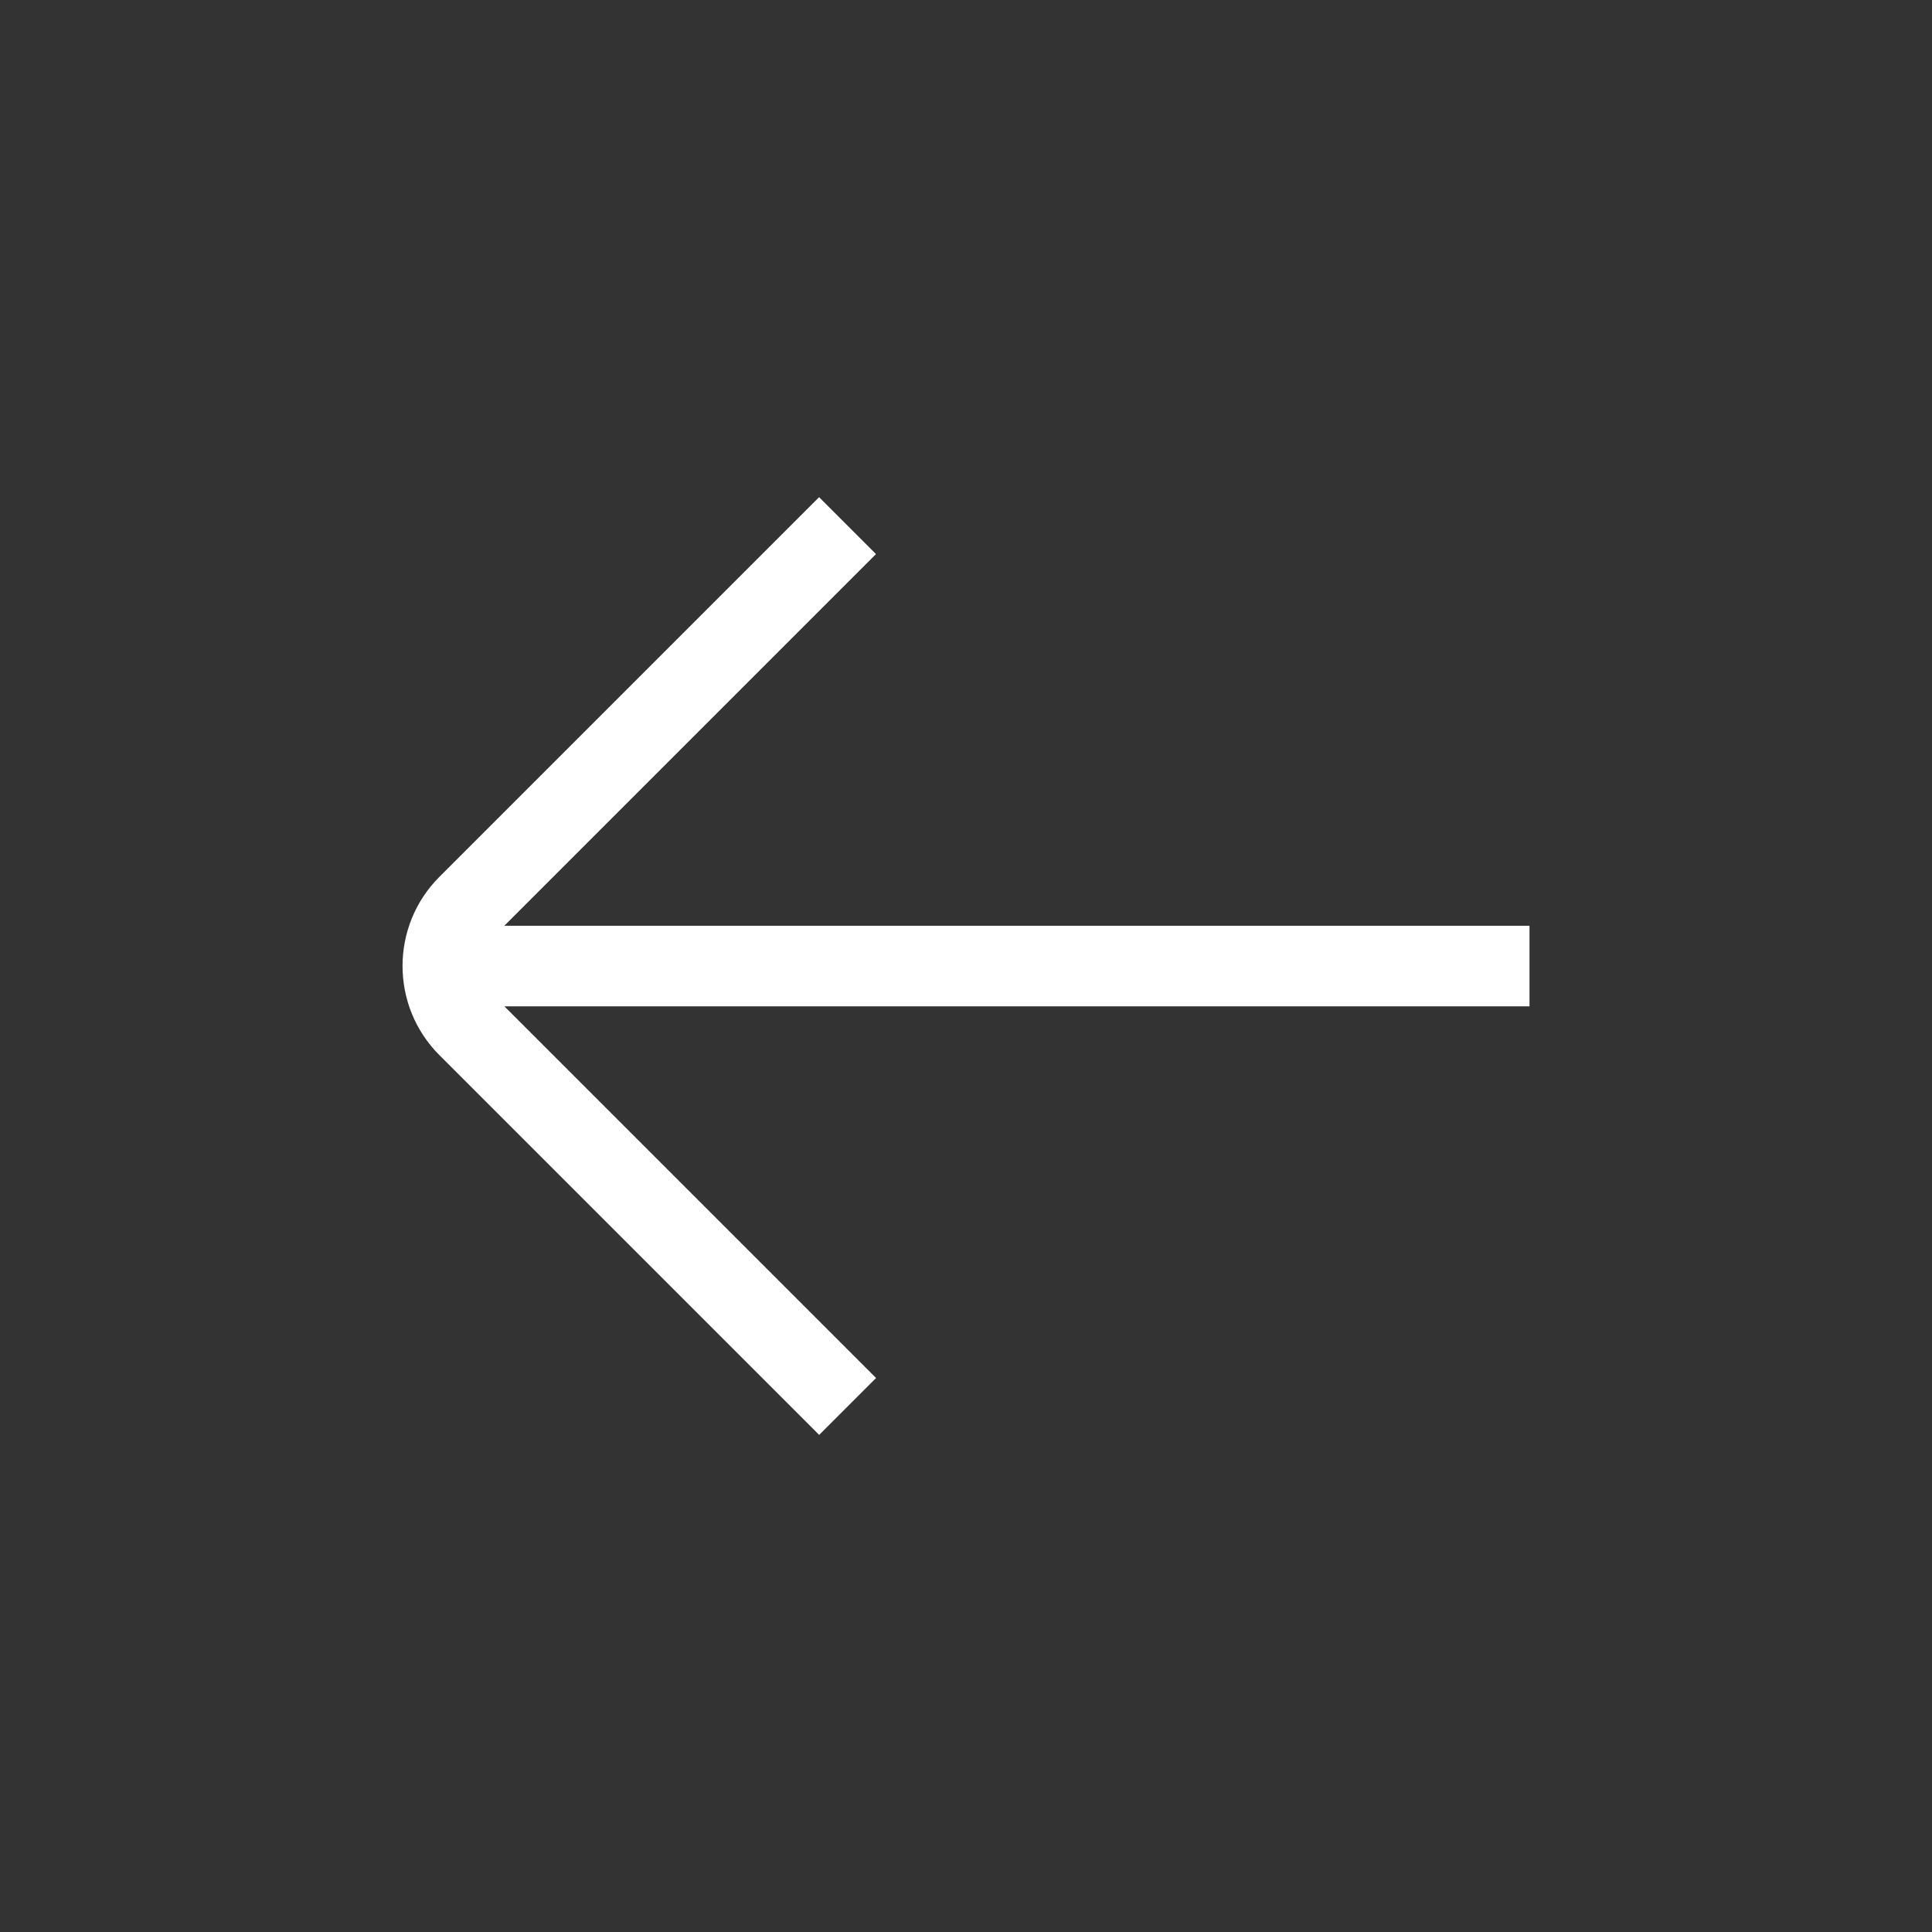 <?xml version="1.0" encoding="UTF-8"?>
<svg xmlns="http://www.w3.org/2000/svg" id="Layer_1" data-name="Layer 1" viewBox="0 0 24 24">
  <rect x="0" y="0" width="24" height="24" fill="#333333" stroke="none"/>
  <path fill='white' d="m19,11.5H6.265l4.617-4.617-.707-.707-4.717,4.717c-.61.61-.61,1.604,0,2.214l4.718,4.718.707-.707-4.617-4.617h12.734v-1Z"/>
</svg>
